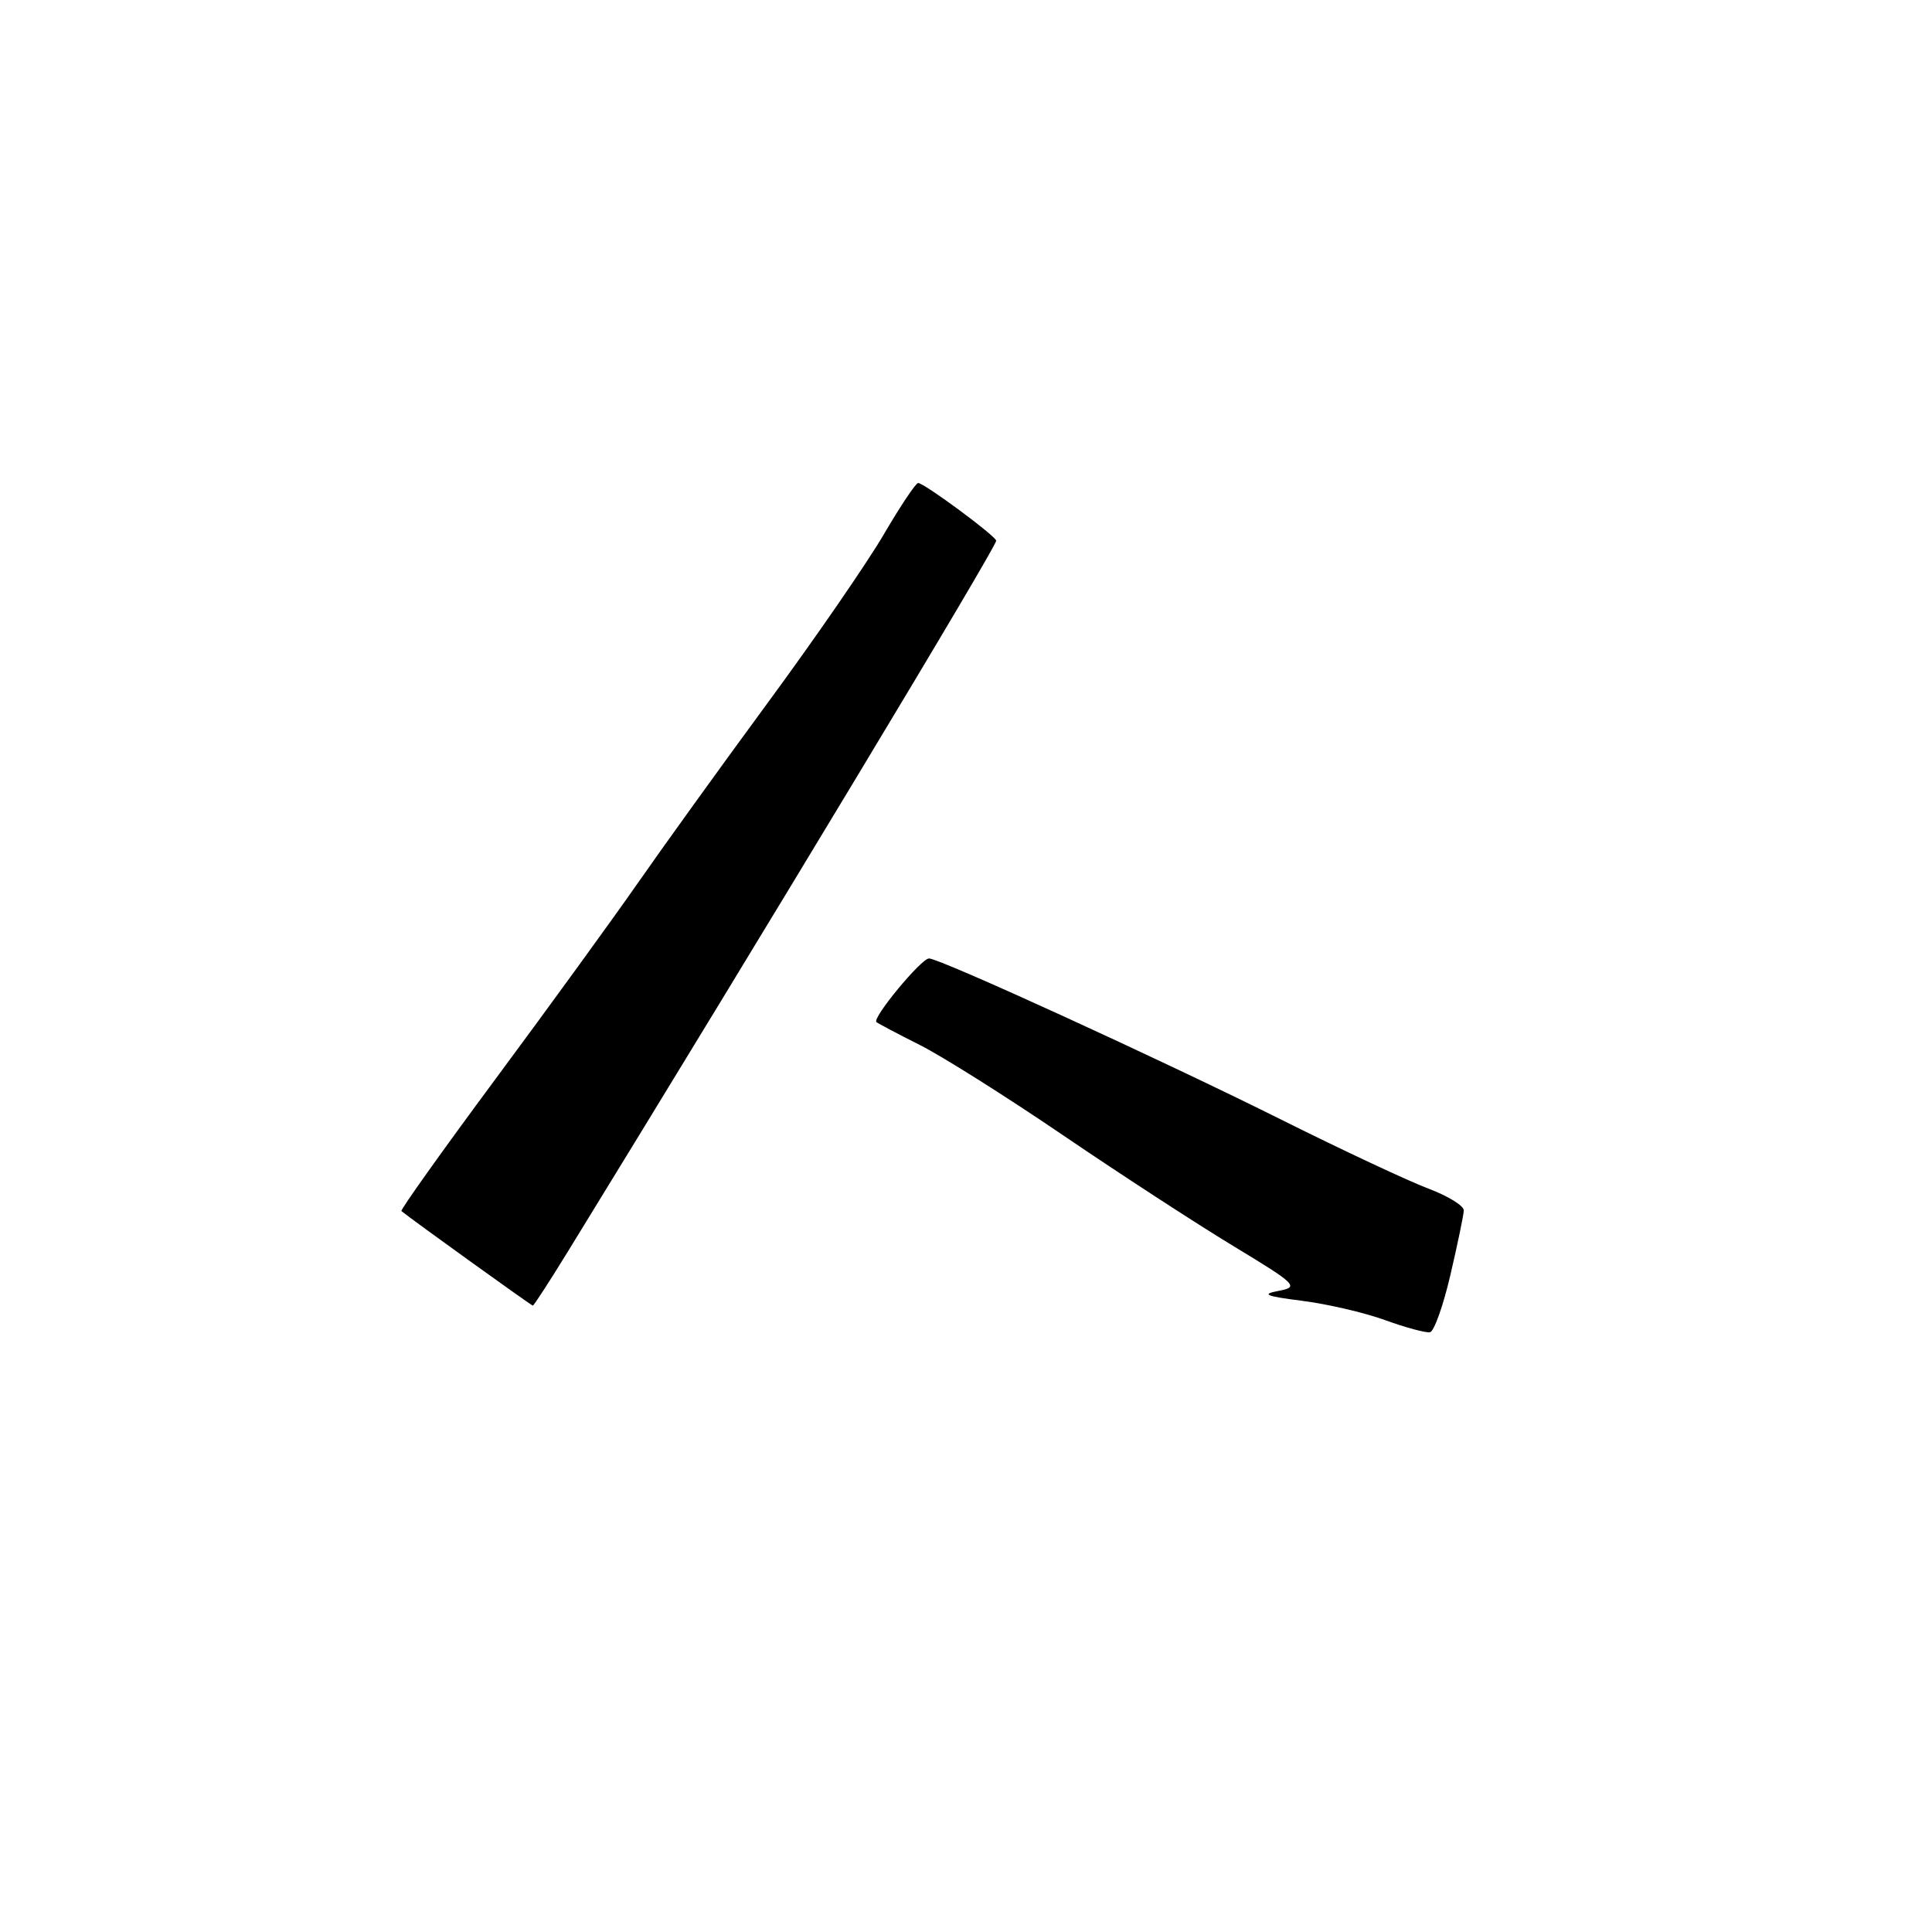 <?xml version="1.0" encoding="UTF-8" standalone="no"?>
<!DOCTYPE svg PUBLIC "-//W3C//DTD SVG 1.1//EN" "http://www.w3.org/Graphics/SVG/1.1/DTD/svg11.dtd" >
<svg xmlns="http://www.w3.org/2000/svg" xmlns:xlink="http://www.w3.org/1999/xlink" version="1.1" viewBox="0 0 256 256">
 <g >
 <path fill="currentColor"
d=" M 192.19 168.92 C 193.14 164.84 193.94 161.00 193.96 160.39 C 193.98 159.77 191.86 158.47 189.25 157.49 C 186.64 156.50 177.97 152.45 170.00 148.47 C 153.87 140.42 124.54 127.00 123.10 127.00 C 122.07 127.00 115.54 134.89 116.13 135.43 C 116.33 135.61 118.91 136.97 121.85 138.45 C 124.79 139.92 133.34 145.31 140.85 150.42 C 148.36 155.53 158.51 162.13 163.41 165.10 C 171.85 170.21 172.17 170.53 169.41 171.05 C 167.08 171.49 167.70 171.75 172.50 172.36 C 175.80 172.77 180.75 173.92 183.50 174.91 C 186.25 175.91 188.94 176.63 189.48 176.53 C 190.02 176.43 191.24 173.01 192.19 168.92 Z  M 75.30 165.75 C 102.04 122.22 132.00 72.50 132.00 71.65 C 132.00 71.06 122.46 64.00 121.66 64.00 C 121.35 64.00 119.30 67.06 117.12 70.79 C 114.94 74.53 108.04 84.54 101.79 93.04 C 95.54 101.54 87.77 112.33 84.52 117.00 C 81.27 121.67 72.82 133.31 65.74 142.86 C 58.67 152.40 53.02 160.33 53.19 160.47 C 54.39 161.48 70.41 173.00 70.60 173.00 C 70.74 173.00 72.85 169.74 75.30 165.75 Z "/>
</g>
</svg>